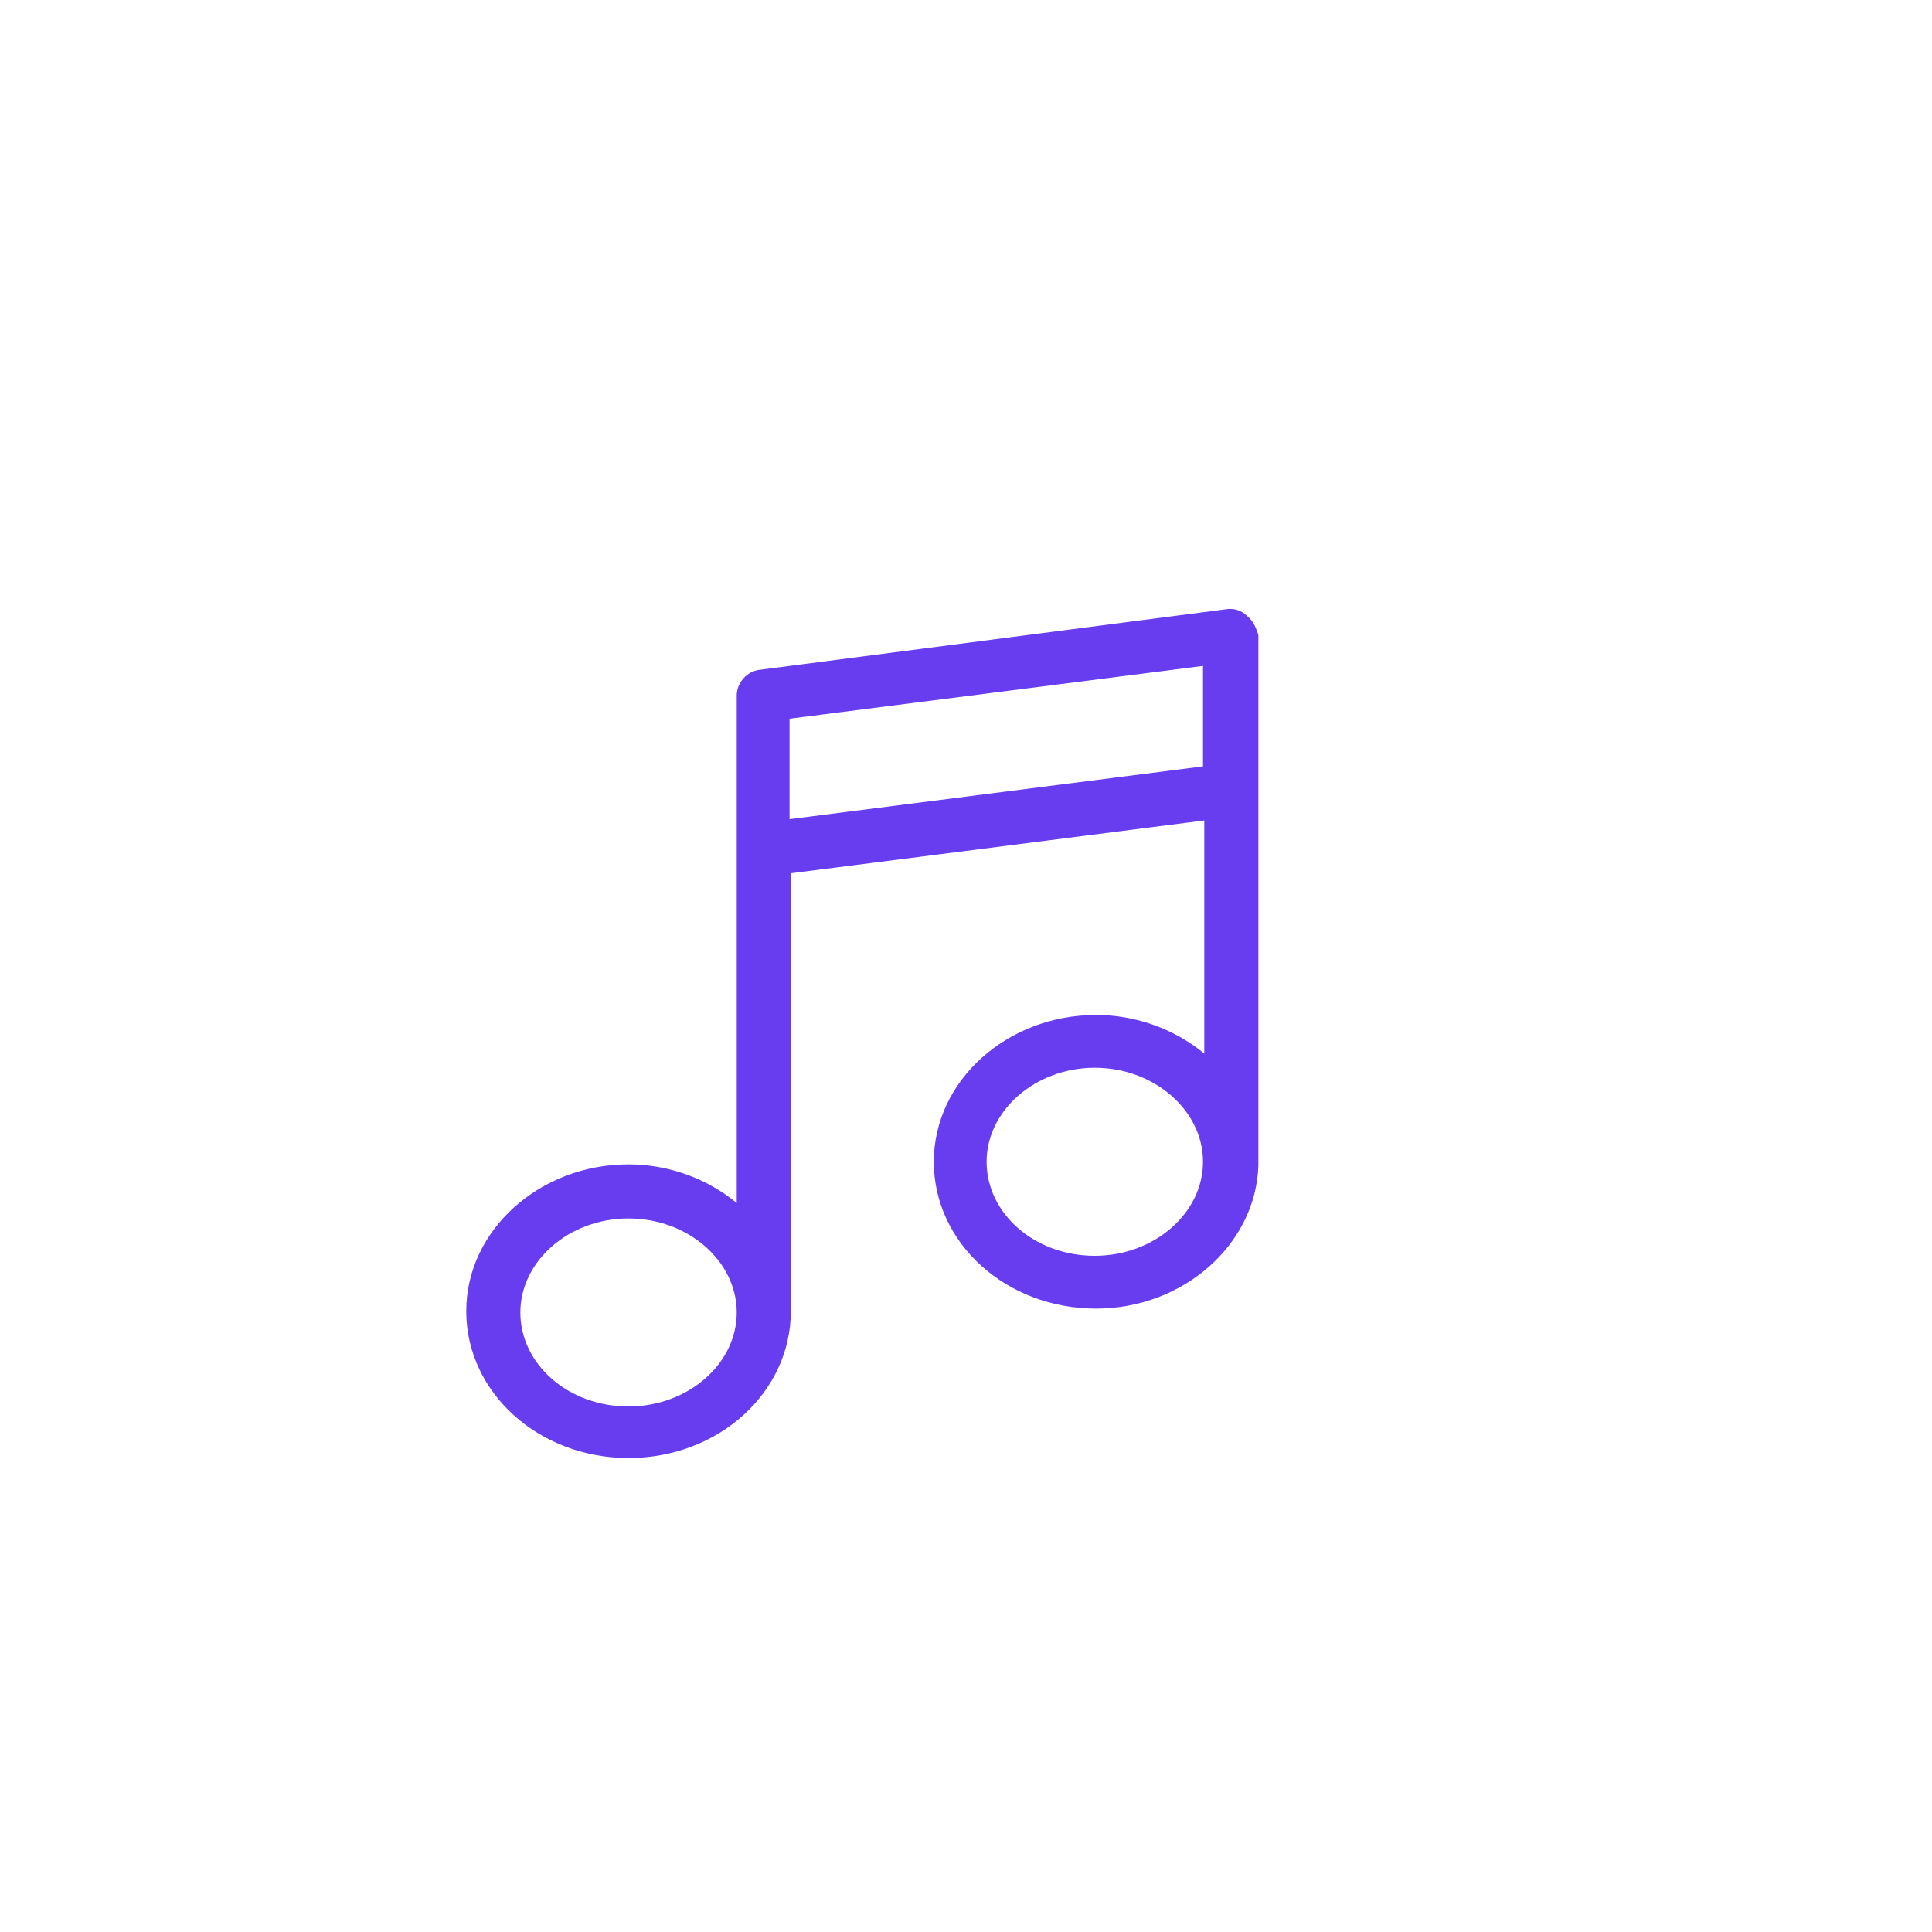 <?xml version="1.0" encoding="utf-8"?>
<!-- Generator: Adobe Illustrator 26.0.1, SVG Export Plug-In . SVG Version: 6.00 Build 0)  -->
<svg version="1.1" id="Capa_1" xmlns="http://www.w3.org/2000/svg" xmlns:xlink="http://www.w3.org/1999/xlink" x="0px" y="0px"
	 viewBox="0 0 150 150" style="enable-background:new 0 0 150 150;" xml:space="preserve">
<style type="text/css">
	.st0{fill:#683DEF;}
</style>
<path class="st0" d="M96.8,47.8L96.8,47.8c-0.4-0.4-1-0.6-1.6-0.5L59,52c-1,0.1-1.8,1-1.8,2v39.4c-2.3-1.9-5.3-3-8.4-3
	c-6.9,0-12.6,5.1-12.6,11.4s5.6,11.4,12.6,11.4s12.6-5.1,12.6-11.4c0-0.2,0-0.5,0-0.7c0-0.1,0-0.2,0-0.3v-33l32.1-4.1v18.1
	c-2.3-1.9-5.3-3-8.4-3c-6.9,0-12.6,5.1-12.6,11.4s5.6,11.4,12.6,11.4c6.8,0,12.4-5,12.6-11.1V49.3C97.5,48.7,97.3,48.2,96.8,47.8z
	 M93.4,90.2c0,4-3.8,7.3-8.4,7.3c-4.7,0-8.4-3.3-8.4-7.3s3.8-7.3,8.4-7.3C89.6,82.9,93.4,86.2,93.4,90.2z M93.4,51.7v7.8l-32.1,4.1
	v-7.8L93.4,51.7z M57.2,101.9c0,4-3.8,7.3-8.4,7.3c-4.7,0-8.4-3.3-8.4-7.3s3.8-7.3,8.4-7.3S57.2,97.9,57.2,101.9z"/>
</svg>

